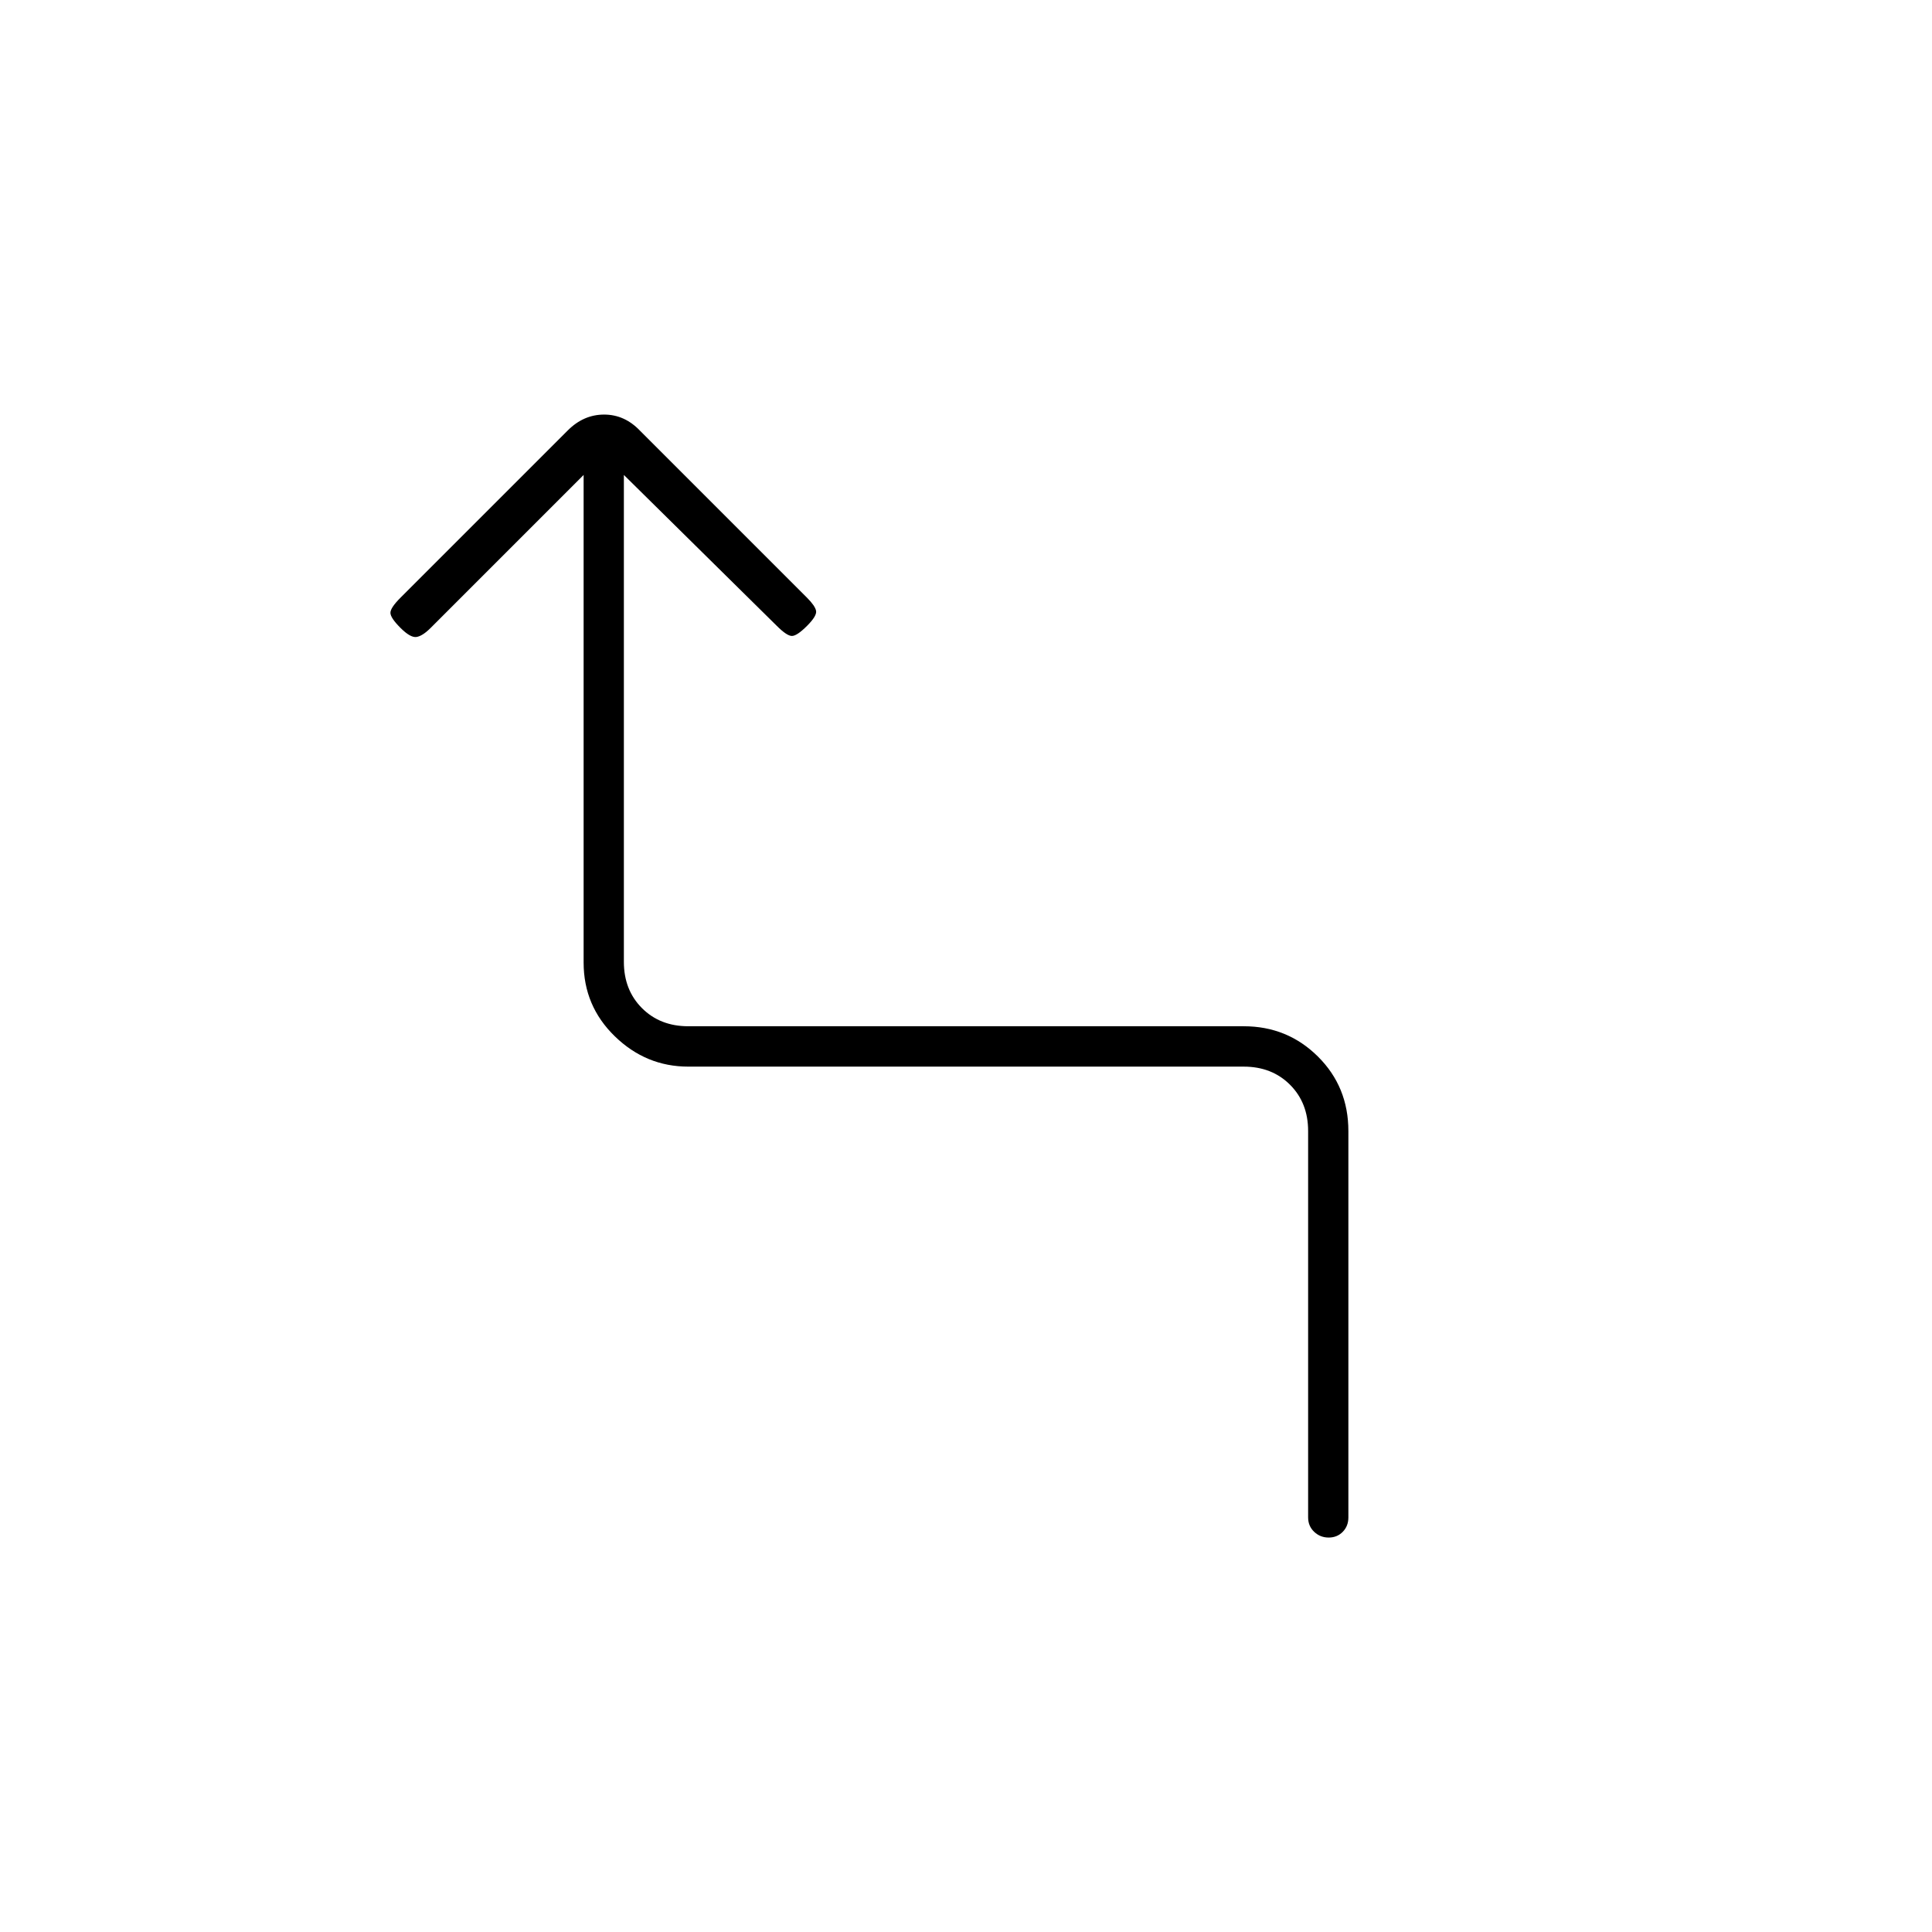 <svg xmlns="http://www.w3.org/2000/svg" height="20" viewBox="0 -960 960 960" width="20"><path d="M650-206v-192q0-14-9-23t-23-9H342q-21 0-36.5-15.064T290-481.707V-724l-76 76q-4 4-7 4.5t-8-4.5q-5-5-5-7.5t5-7.5l83.138-83.138Q290-754 300.182-754T318-746l83 83q4 4 4.5 6.5T401-649q-5 5-7.5 5t-7.5-5l-76-75v241.939q0 14 9 23t23 9h276q21.7 0 36.85 15.03Q670-420 670-398v192q0 4.3-2.789 7.15-2.79 2.85-7 2.85-4.211 0-7.211-2.85t-3-7.15Z"/></svg>